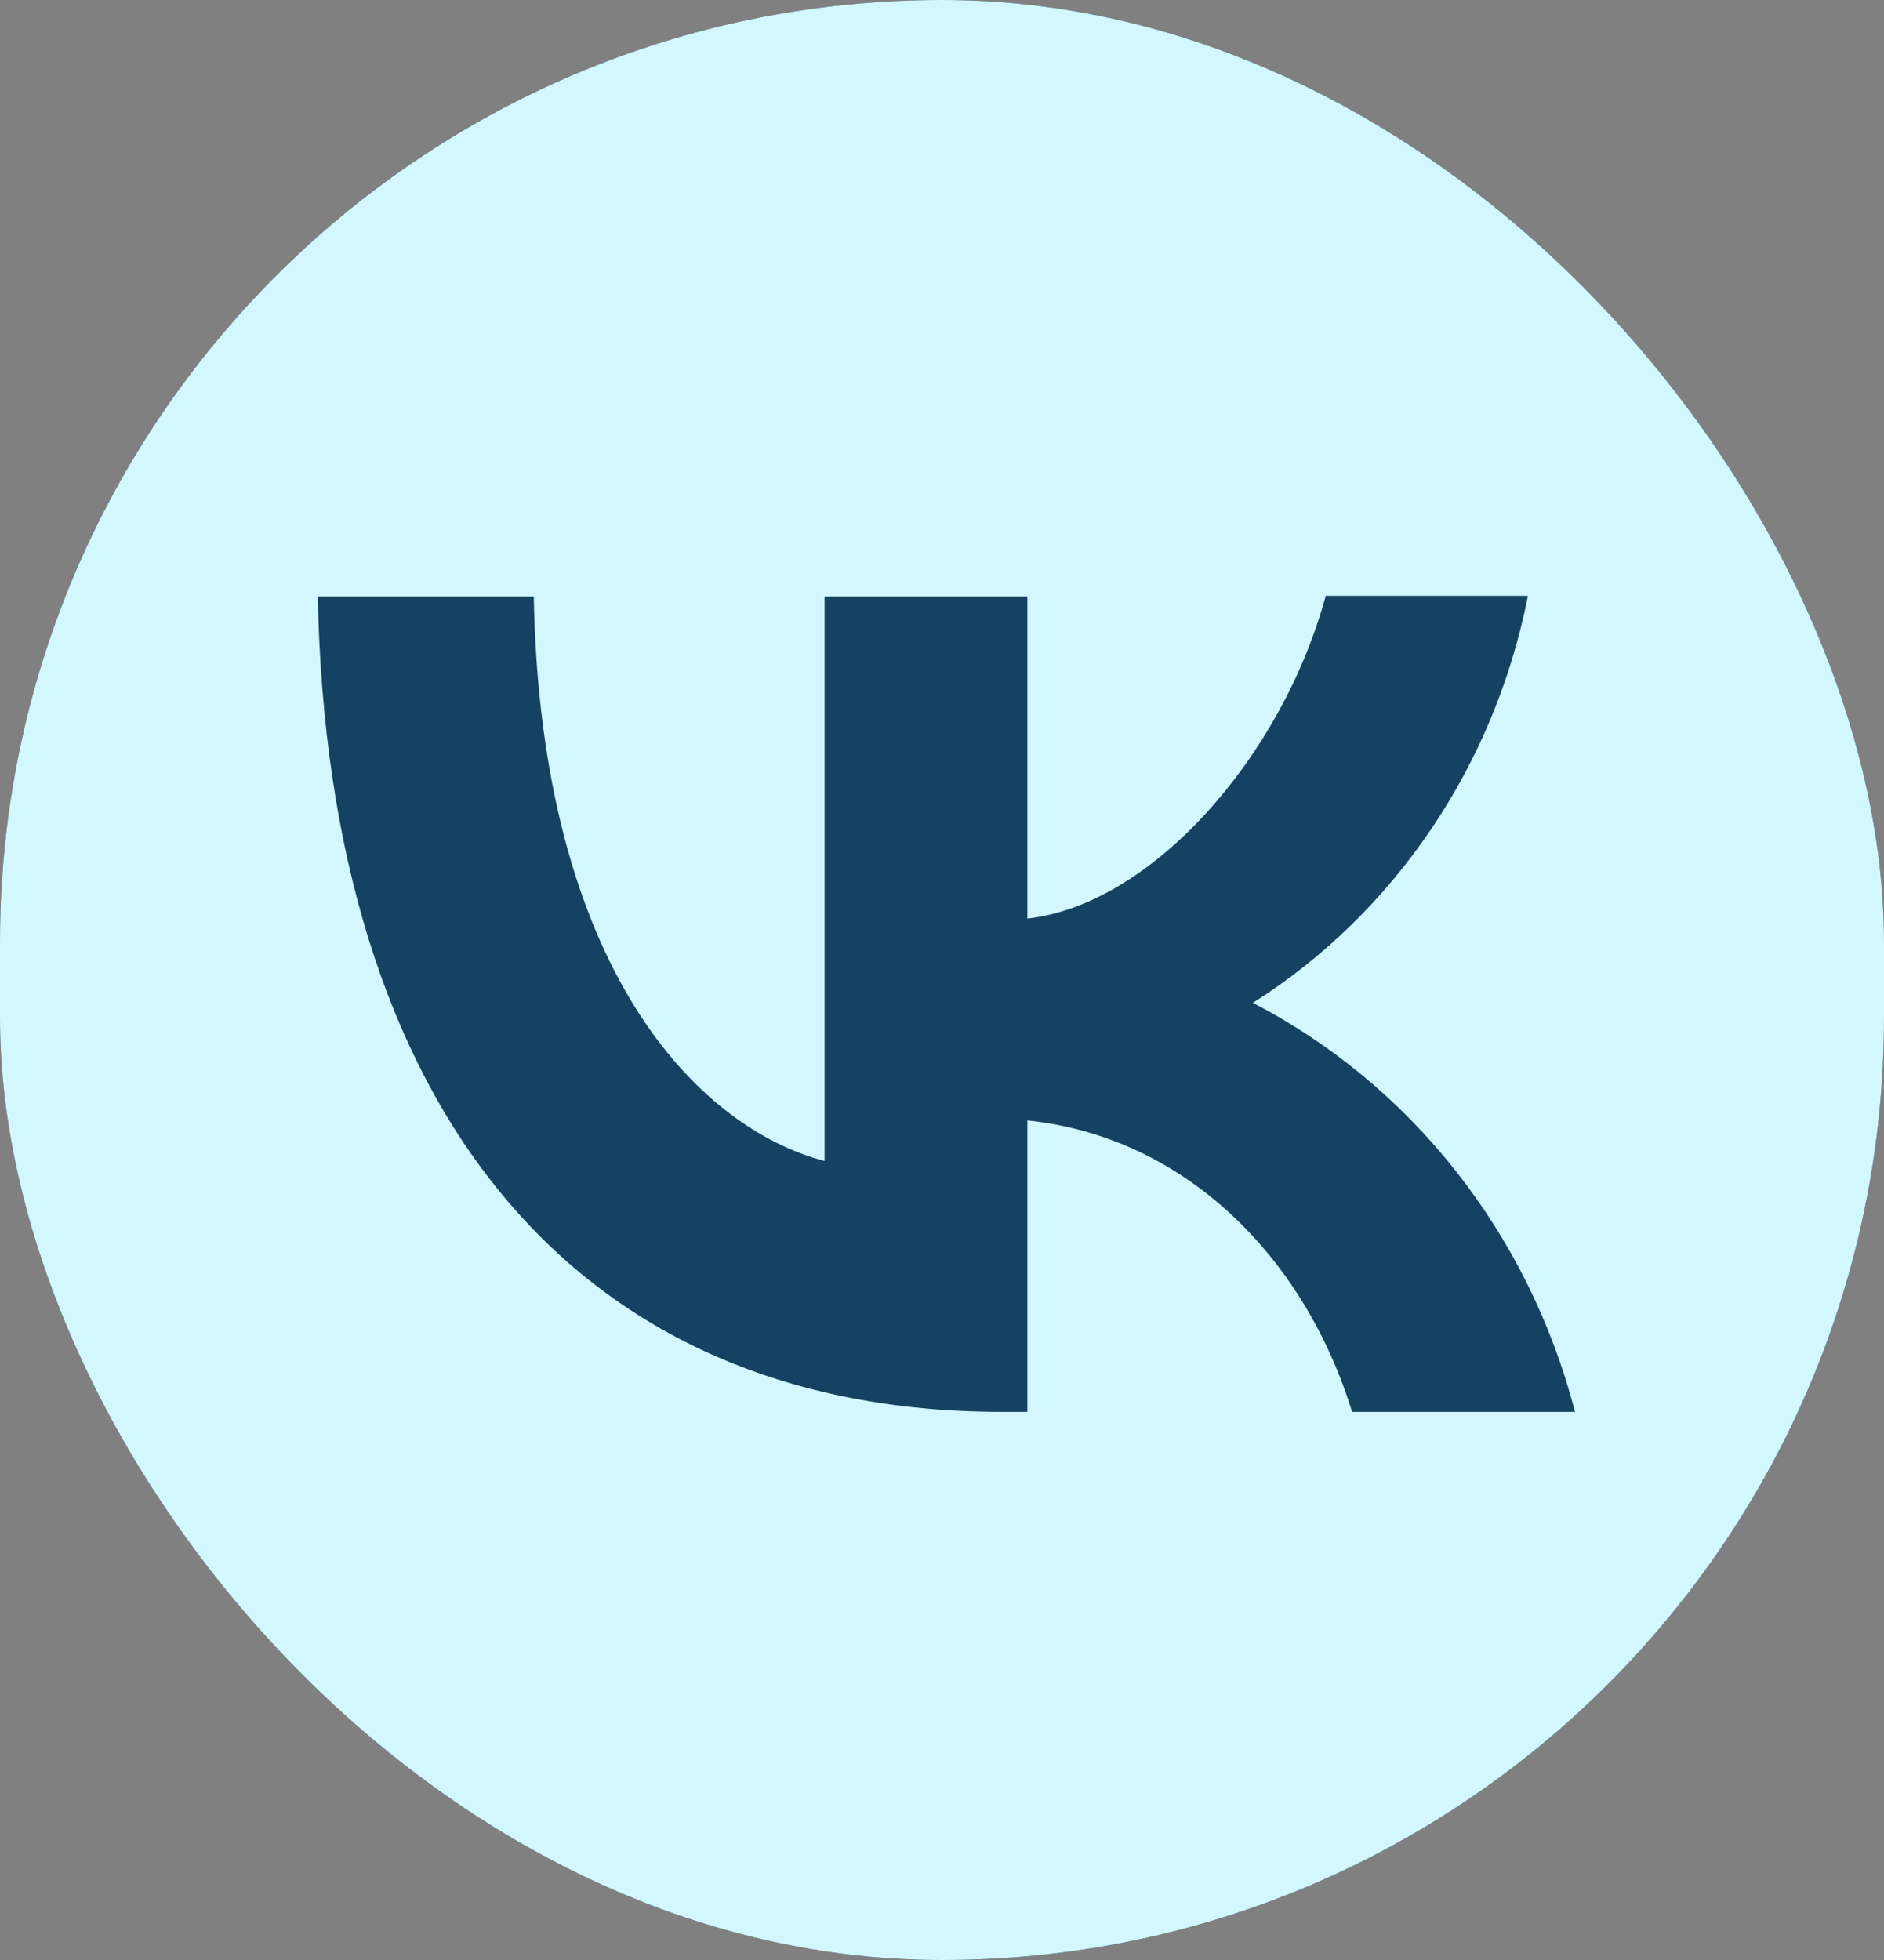 <svg width="25" height="26" viewBox="0 0 25 26" fill="none" xmlns="http://www.w3.org/2000/svg">
<rect x="0" y="0" width="25" height="26" fill="#808080" stroke="none"/>
<g id="vk-fill-svgrepo-com 1">
<g clip-path="url(#clip0_2049_8892)">
<rect width="25" height="26" rx="12.5" fill="#154162"/>
<path id="Vector" fill-rule="evenodd" clip-rule="evenodd" d="M1.75 1.82C1.49012e-07 3.657 0 6.595 0 12.48V13.52C0 19.396 1.49012e-07 22.334 1.75 24.18C3.517 26 6.342 26 12 26H13C18.65 26 21.475 26 23.25 24.18C25 22.343 25 19.405 25 13.52V12.48C25 6.604 25 3.666 23.25 1.82C21.483 1.54972e-07 18.658 0 13 0H12C6.35 0 3.525 1.54972e-07 1.75 1.82ZM4.217 7.913C4.35 14.673 7.6 18.729 13.3 18.729H13.633V14.863C15.725 15.08 17.308 16.675 17.942 18.729H20.9C20.597 17.562 20.059 16.474 19.322 15.539C18.585 14.604 17.666 13.842 16.625 13.303C17.558 12.713 18.363 11.928 18.991 10.999C19.619 10.07 20.056 9.017 20.275 7.904H17.592C17.008 10.053 15.275 12.003 13.633 12.185V7.913H10.942V15.401C9.275 14.967 7.175 12.87 7.083 7.913H4.217Z" fill="#D2F7FF"/>
</g>
</g>
<defs>
<clipPath id="clip0_2049_8892">
<rect width="25" height="26" rx="12.5" fill="white"/>
</clipPath>
</defs>
</svg>
